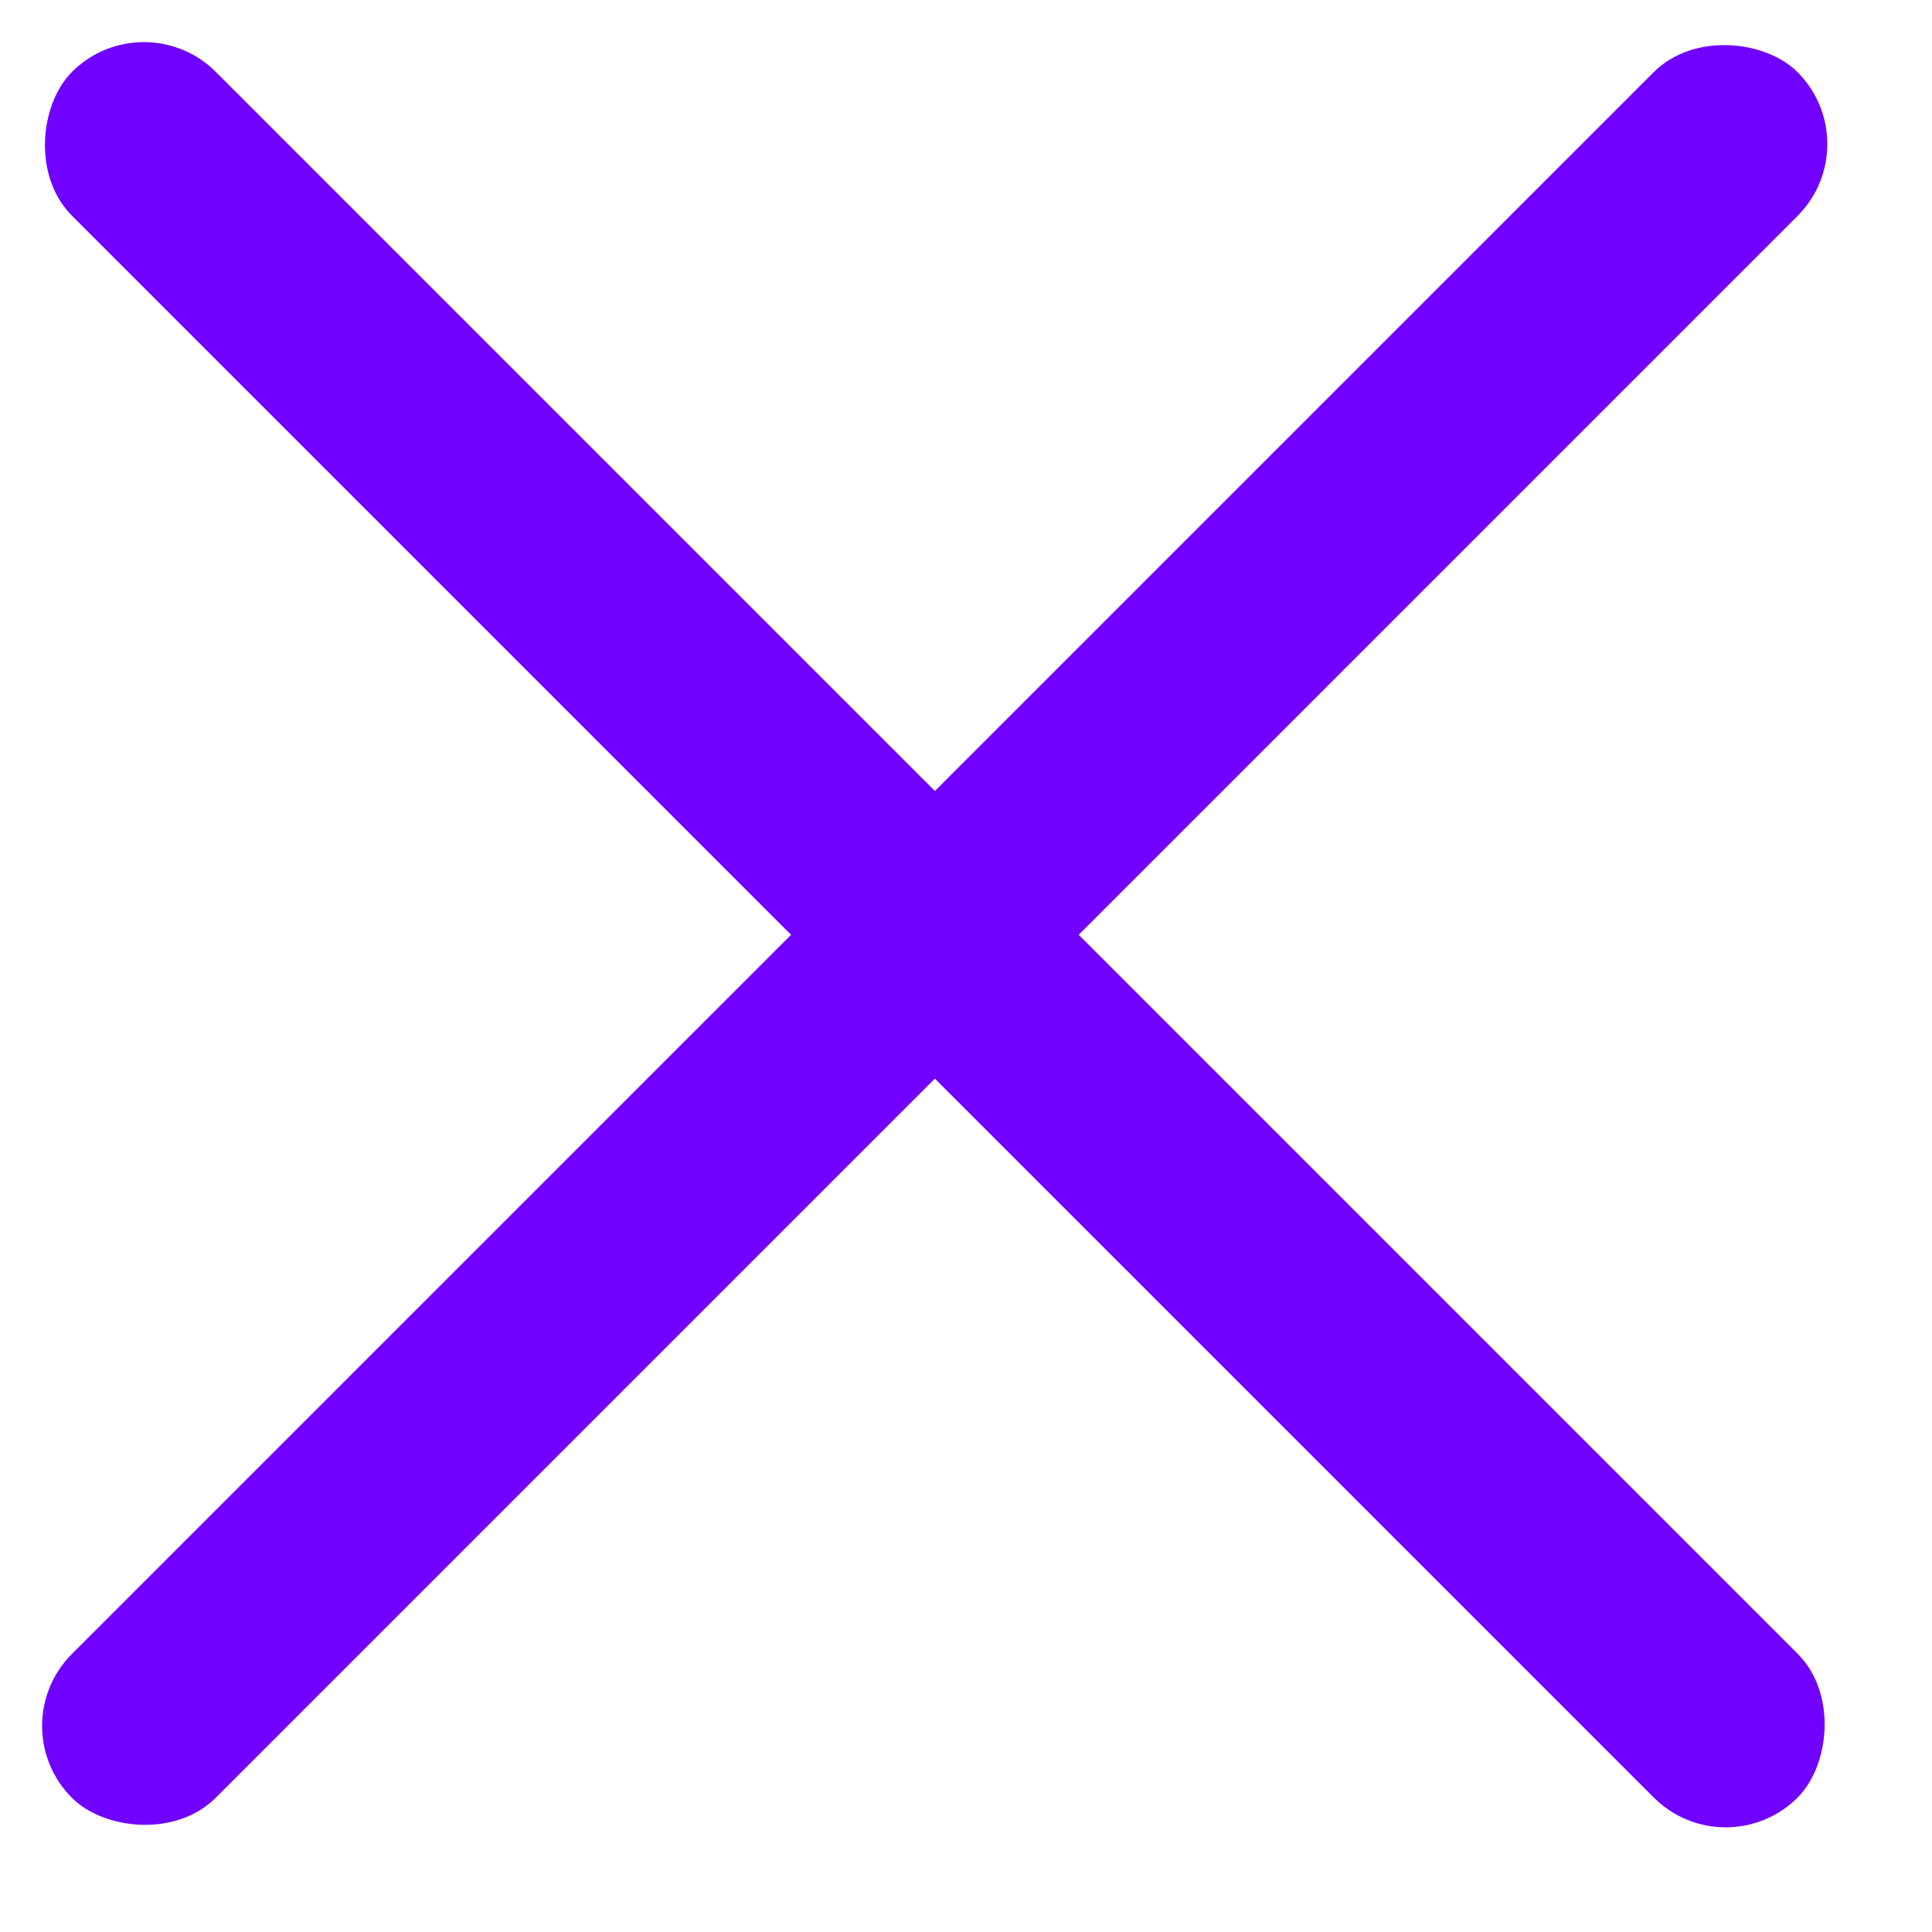 <svg width="19" height="19" viewBox="0 0 19 19" fill="none" xmlns="http://www.w3.org/2000/svg">
<rect x="0" y="16.973" width="24" height="2" rx="1" transform="rotate(-45 0 16.973)" fill="#7000FF"/>
<rect x="1.415" width="24" height="2" rx="1" transform="rotate(45 1.415 0)" fill="#7000FF"/>
</svg>
